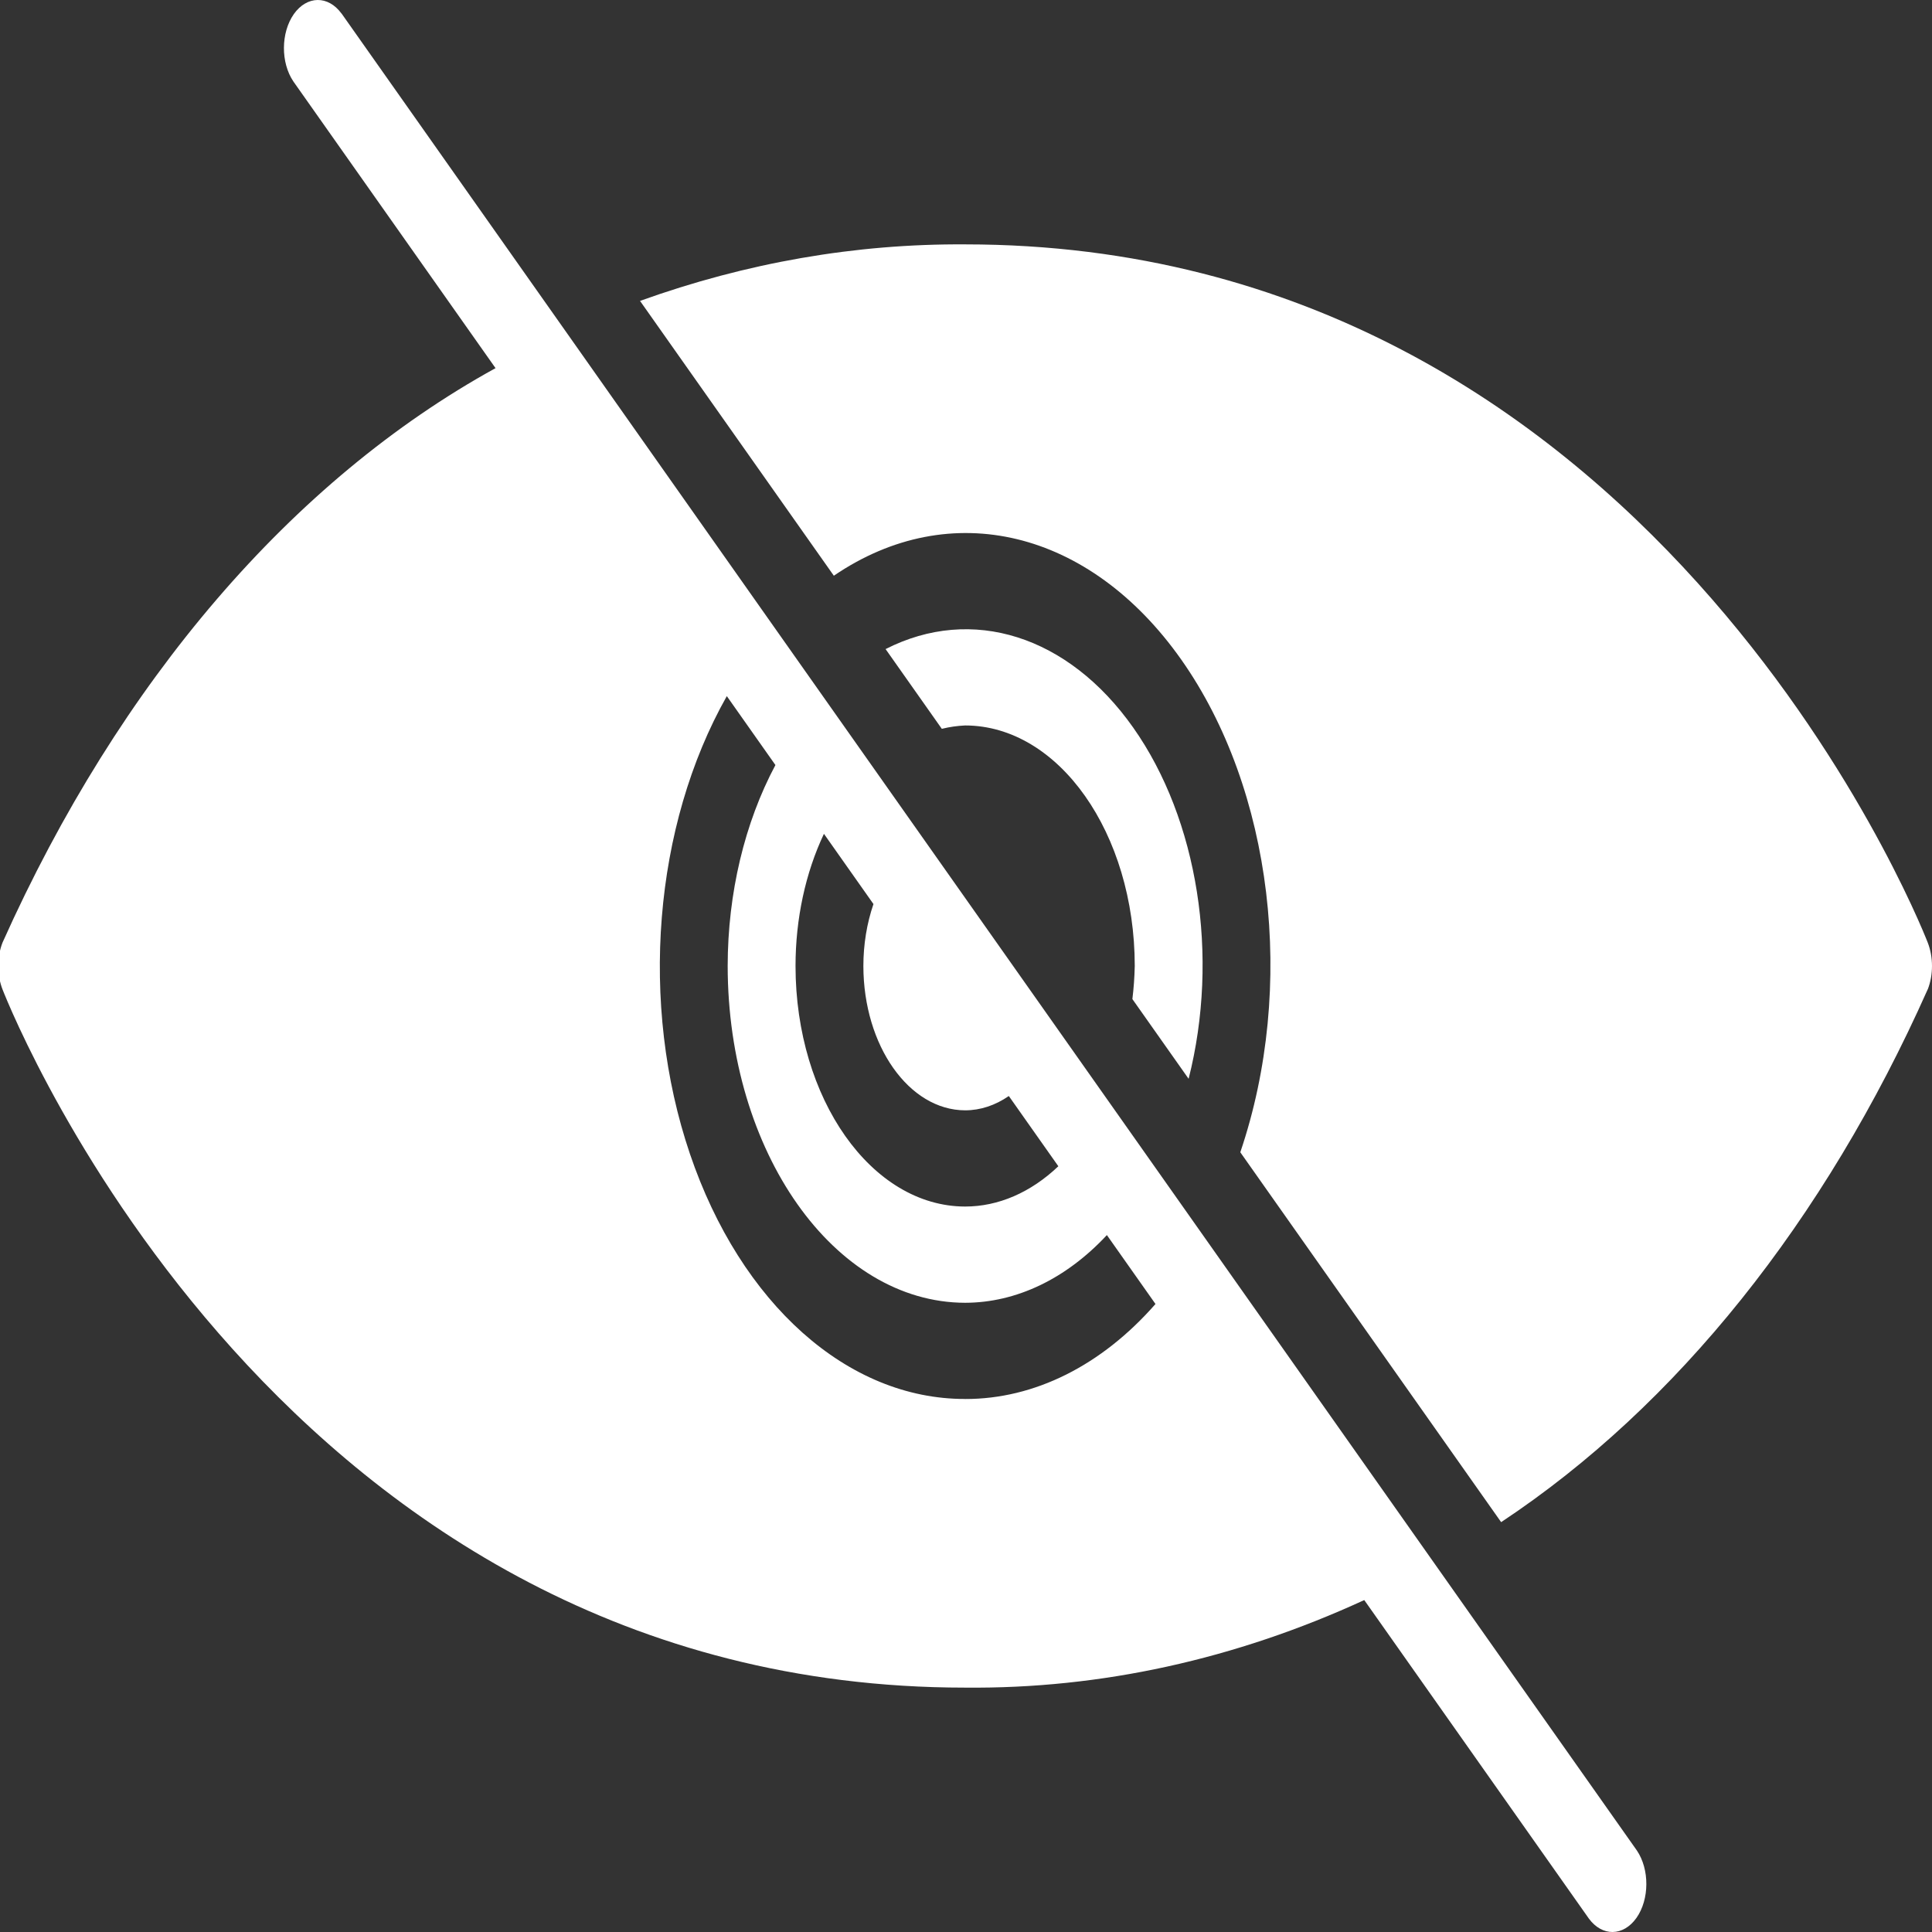 <?xml version="1.0" encoding="UTF-8" standalone="no"?>
<svg
   version="1.1"
   viewBox="-5 -10 135 135"
   id="svg2"
   width="135"
   height="135"
   xmlns="http://www.w3.org/2000/svg"
   xmlns:svg="http://www.w3.org/2000/svg">
  <rect x="-5" y="-10" width="135" height="135" fill="#333333" stroke="none"/>
  <defs
     id="defs2" />
  <path
     d="M 95.254,99.277 49.141,33.885 34.539,13.169 18.864,-9.06 h -0.006 c -0.93,-1.269 -2.406,-1.252 -3.325,0.042 -0.913,1.303 -0.925,3.395 -0.03,4.715 L 29.626,15.724 c -14.205,7.824 -26.276,21.893 -34.449,40.137 -0.397,1.017 -0.397,2.261 0,3.277 0.782,1.992 19.698,48.786 67.263,48.786 9.47,0.092 18.887,-1.975 27.889,-6.118 l 15.693,22.254 c 0.93,1.269 2.406,1.252 3.325,-0.042 0.913,-1.294 0.924,-3.395 0.03,-4.715 z M 56.034,53.172 c -0.462,1.345 -0.705,2.824 -0.705,4.328 0.006,5.563 3.188,10.076 7.111,10.085 1.061,0 2.104,-0.345 3.052,-1 l 3.461,4.908 c -1.926,1.832 -4.19,2.815 -6.513,2.815 -6.543,-0.008 -11.847,-7.53 -11.852,-16.808 0,-3.294 0.693,-6.505 1.985,-9.236 z m 6.406,34.582 C 54.238,87.771 46.765,81.107 43.209,70.627 39.659,60.155 40.661,47.71 45.787,38.642 l 3.396,4.816 c -2.157,4.042 -3.331,8.967 -3.336,14.043 0.012,12.993 7.431,23.515 16.594,23.532 3.579,-0.008 7.052,-1.672 9.903,-4.731 l 3.396,4.816 c -3.769,4.303 -8.463,6.647 -13.298,6.639 z M 74.126,59.811 c 0.095,-0.765 0.148,-1.538 0.166,-2.311 -0.006,-9.278 -5.31,-16.8 -11.852,-16.808 -0.545,0.025 -1.09,0.101 -1.63,0.235 l -3.929,-5.572 c 6.033,-3.076 12.771,-0.941 17.304,5.488 4.534,6.429 6.039,15.984 3.87,24.539 z m 55.571,-0.681 v 0.008 C 122.485,75.333 112.138,88.25 99.893,96.361 L 81.669,70.518 v -0.008 C 85.587,58.954 83.933,45.155 77.539,36.087 71.144,27.019 61.413,24.674 53.265,30.229 L 39.723,11.026 c 7.426,-2.672 15.059,-4 22.716,-3.95 47.565,0 66.48,46.793 67.263,48.786 0.397,1.017 0.397,2.261 0,3.277 z"
     id="path1"
     style="fill:#ffffff;stroke-width:1.807" />
</svg>
